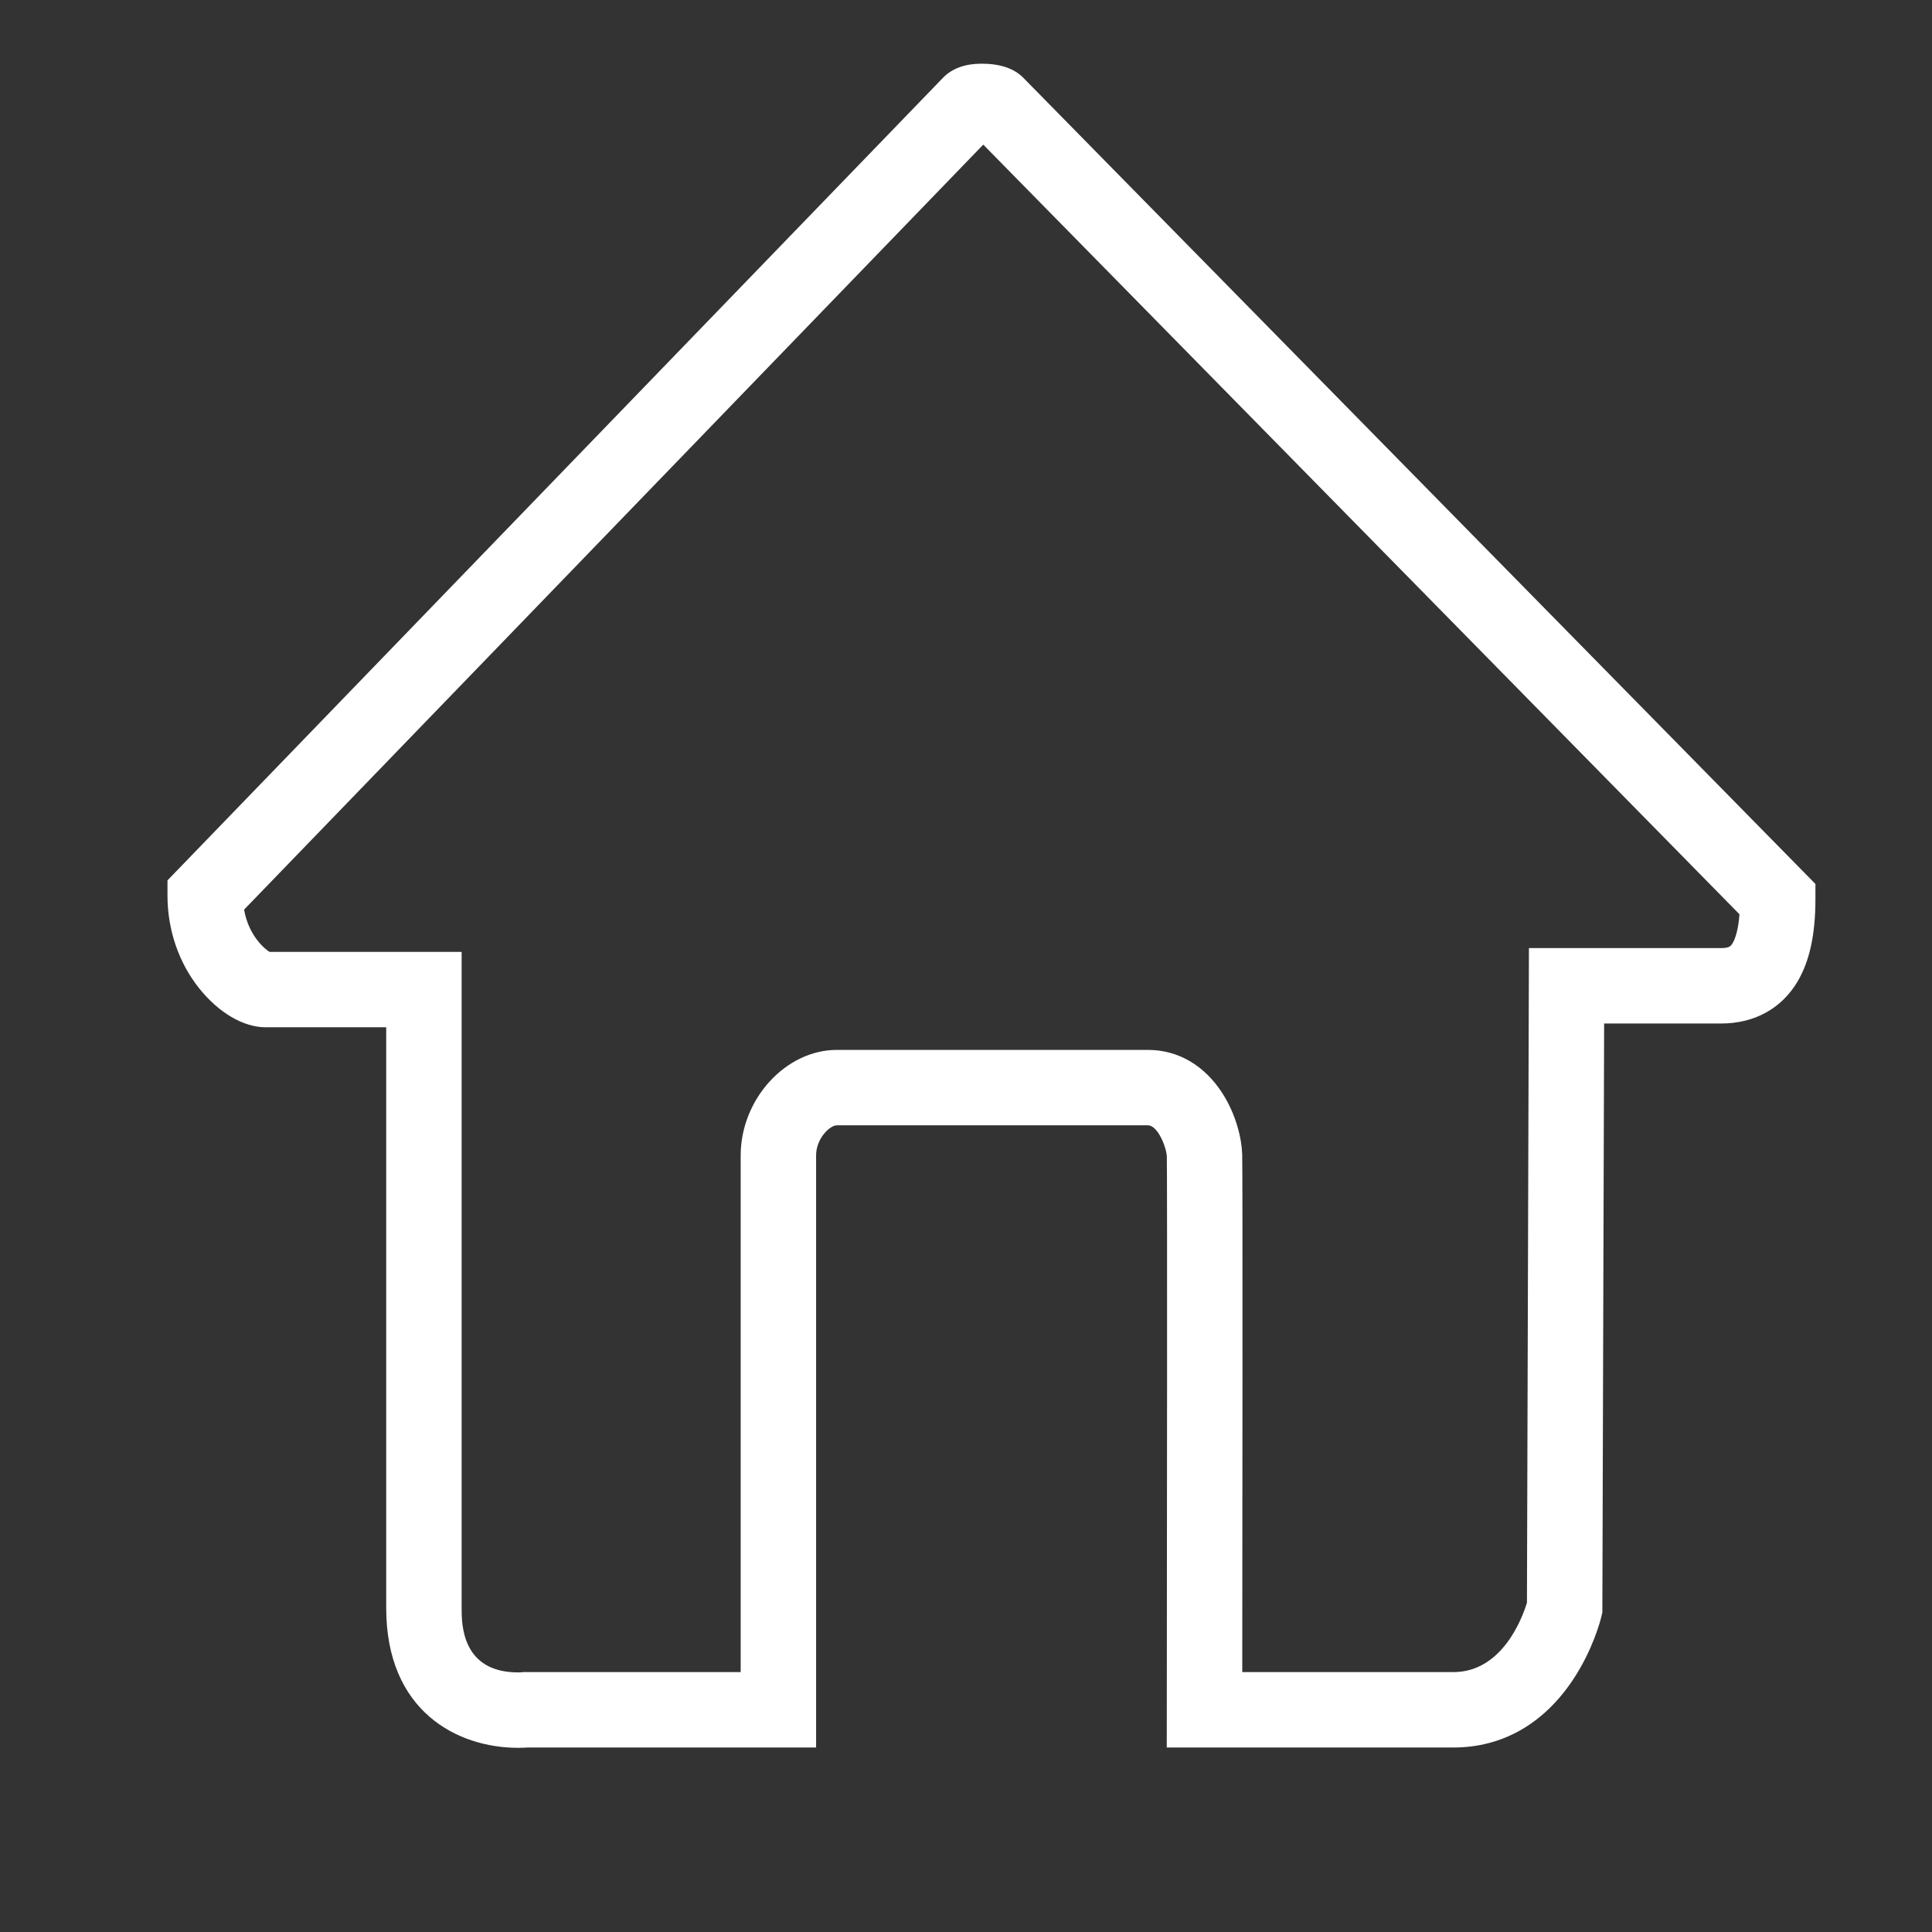 <?xml version="1.0" standalone="no"?><!DOCTYPE svg PUBLIC "-//W3C//DTD SVG 1.1//EN" "http://www.w3.org/Graphics/SVG/1.1/DTD/svg11.dtd"><svg t="1519369783399" class="icon" style="" viewBox="0 0 1024 1024" version="1.1" xmlns="http://www.w3.org/2000/svg" p-id="1223" xmlns:xlink="http://www.w3.org/1999/xlink" width="24" height="24"><rect x="0" y="0" width="1024" height="1024" fill="#333333" stroke="none"/><defs><style type="text/css"></style></defs><path d="M274.651 926.386c-32.271 0-69.955-19.412-69.955-74.117l0-307.791-63.959 0c-11.674 0-24.805-7.698-35.128-20.59-10.859-13.565-16.839-31.036-16.839-49.196l0-8.079L500.012 41.009c4.815-4.814 11.625-7.255 20.24-7.255 9.724 0 17.119 2.464 21.981 7.326 1.438 1.439 372.001 378.602 414.25 421.604l5.729 5.832 0 8.175c0 18.644-3.135 32.945-9.582 43.719-8.517 14.231-22.859 22.069-40.386 22.069l-62.021 0-0.945 312.191-0.549 2.276c-0.418 1.735-4.387 17.406-15.044 33.39-15.649 23.474-37.556 35.882-63.351 35.882L618.408 926.219l0.023-20.009c0.093-78.484 0.274-284.15 0.009-293.19-0.138-4.673-4.707-16.577-10.003-16.577l-164.895 0c-3.667 0-10.993 6.912-10.993 15.989l0 313.787L279.491 926.219C278.388 926.3 276.731 926.386 274.651 926.386zM142.851 504.505l101.819 0 0 347.764c0 8.444 0 34.144 29.981 34.144 0.977 0 1.645-0.04 1.891-0.058l1.207-0.16 0.898 0.051 113.927 0 0-273.814c0-29.812 23.817-55.962 50.968-55.962l164.895 0c15.922 0 29.922 8.14 39.424 22.919 7.402 11.515 10.296 24.317 10.535 32.456 0.289 9.822 0.101 209.255 0.031 274.402l111.907 0c25.886 0 36.52-28.727 38.984-36.749l1.051-346.991 101.874 0c4.515 0 5.242-1.215 6.084-2.623 1.162-1.941 2.95-6.299 3.633-15.301-46.688-47.519-349.852-356.084-400.809-407.929L129.369 482.123C131.693 495.485 139.843 502.669 142.851 504.505z" p-id="1224" fill="#ffffff"></path></svg>